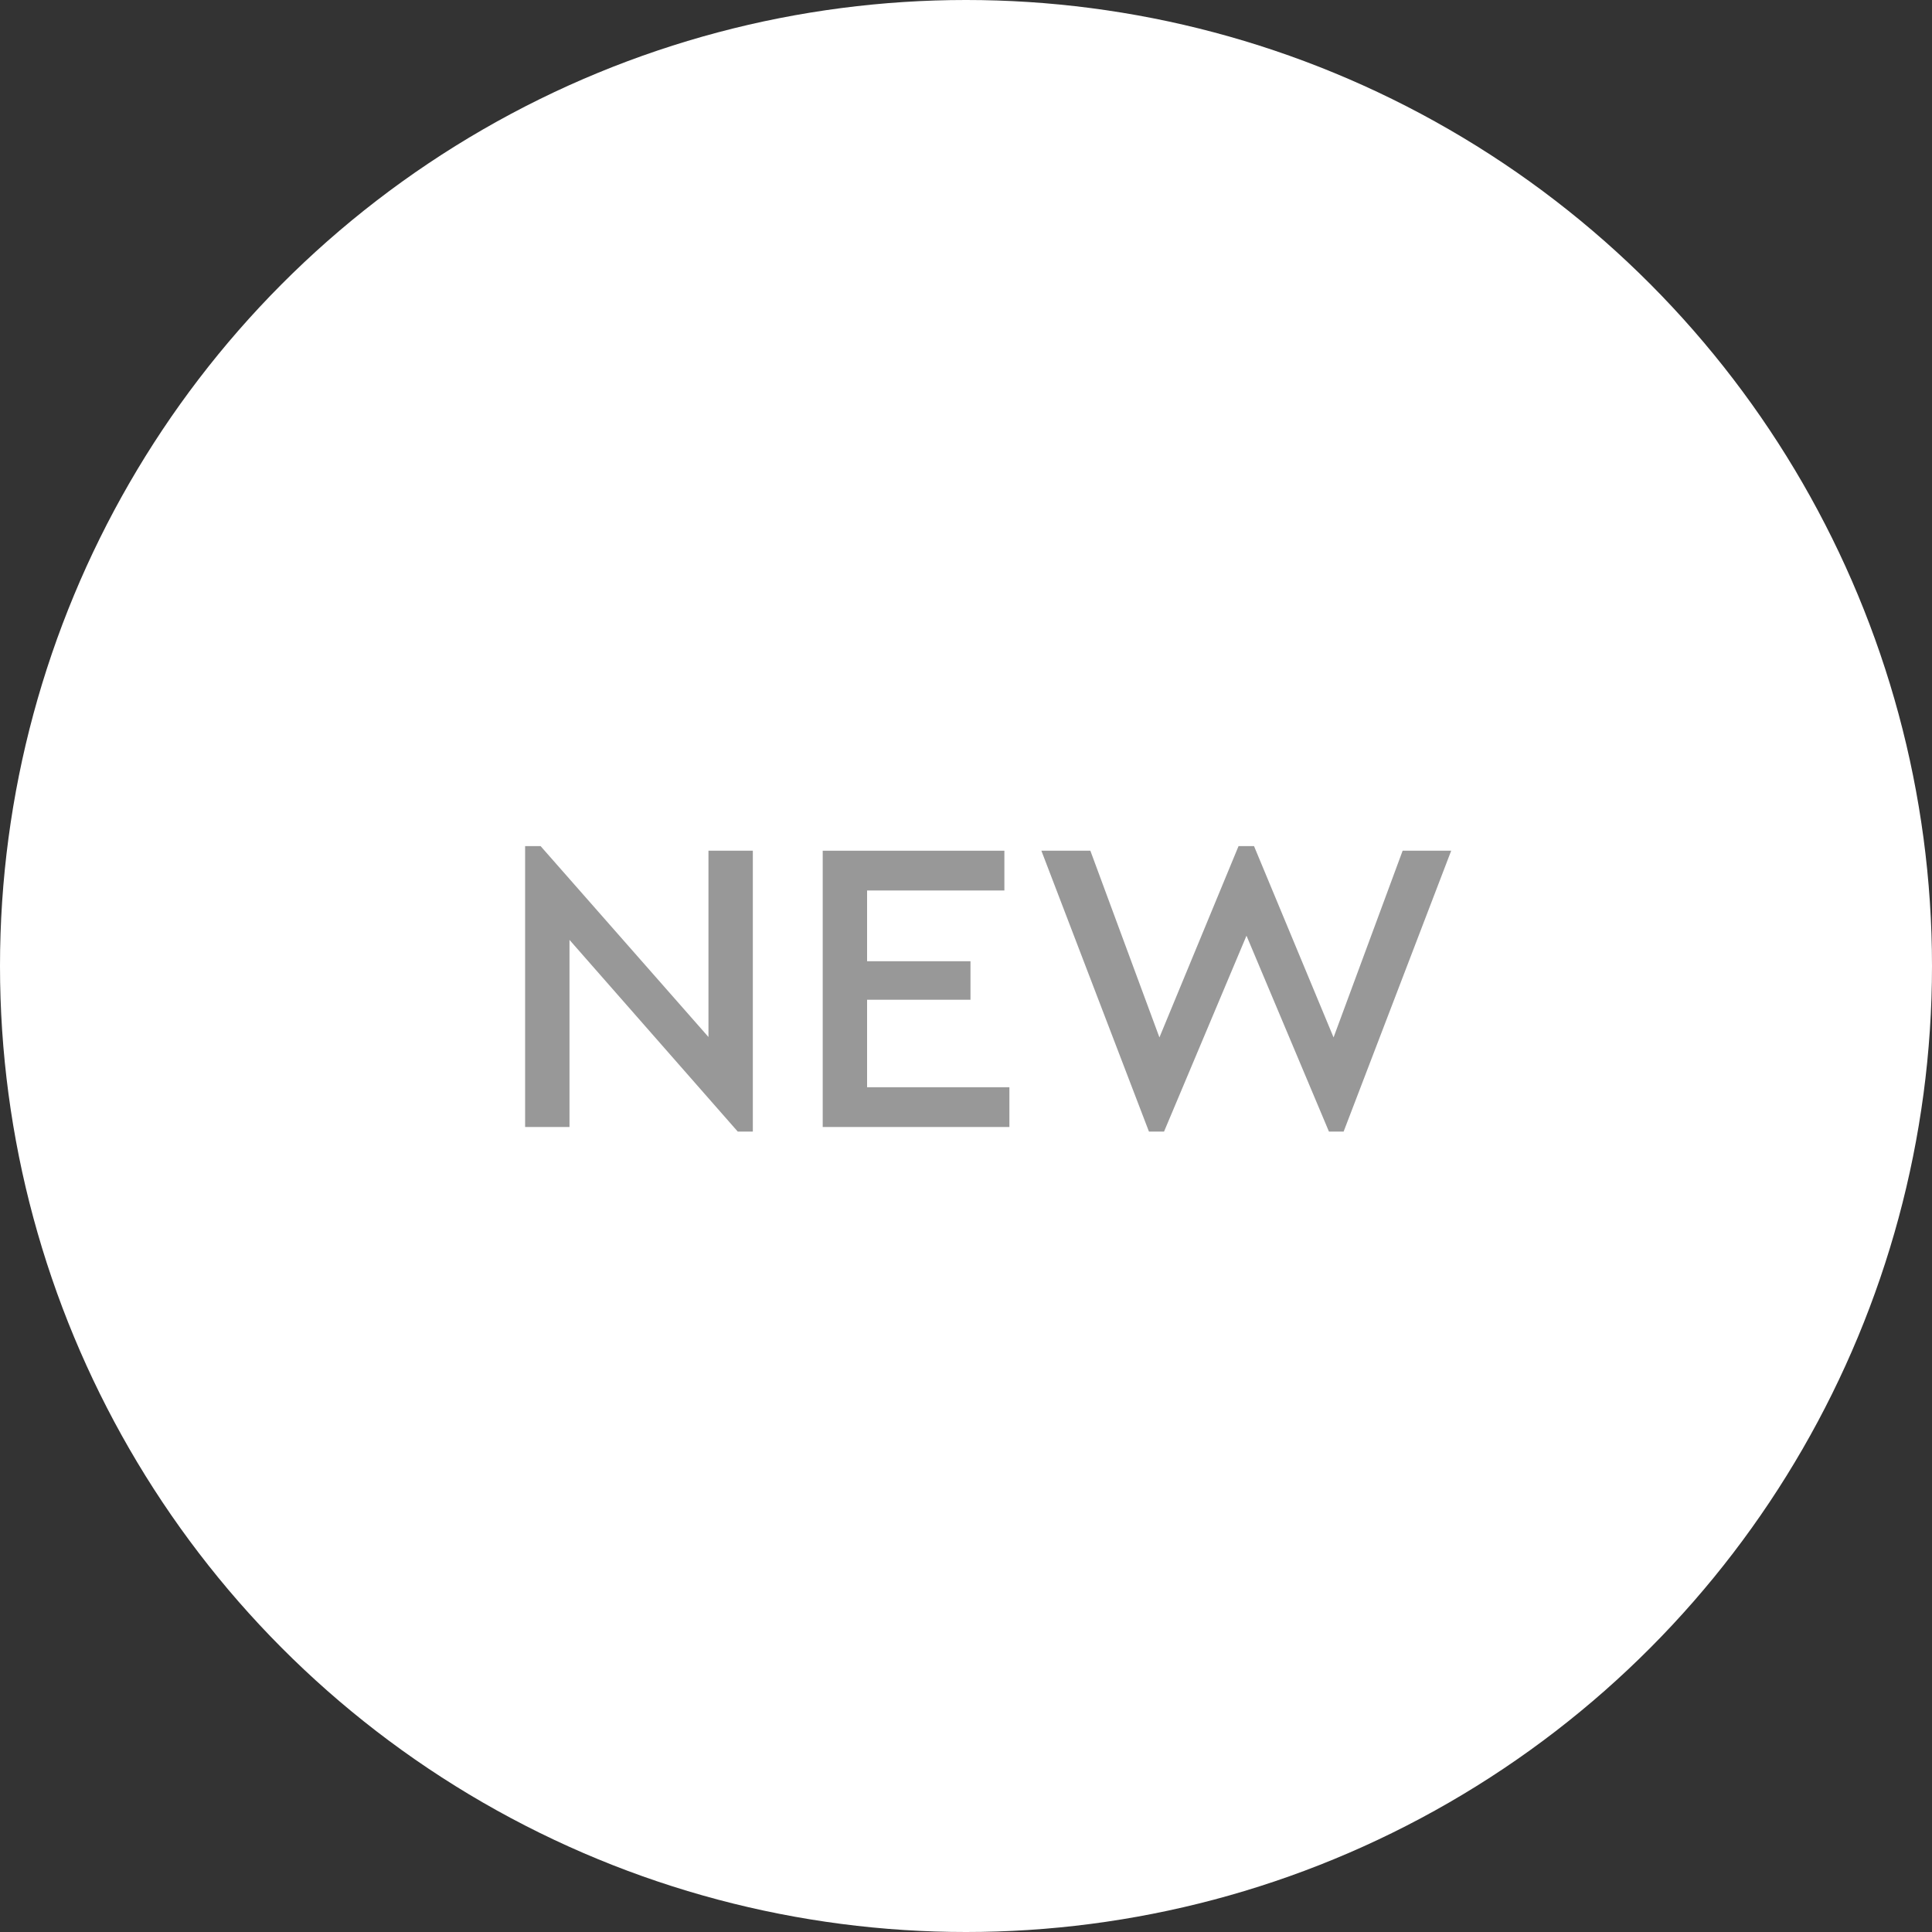 <svg width="60" height="60" viewBox="0 0 60 60" fill="none" xmlns="http://www.w3.org/2000/svg">
<rect x="0" y="0" width="60" height="60" fill="#333333" stroke="none"/>
<circle cx="30" cy="30" r="30" fill="white"/>
<path d="M22.002 26.42H23.38V35.143H22.912L17.686 29.189V35H16.308V26.277H16.789L22.002 32.205V26.42Z" fill="#989898"/>
<path d="M25.55 35V26.42H31.192V27.655H26.928V29.852H30.139V31.048H26.928V33.765H31.348V35H25.55Z" fill="#989898"/>
<path d="M43.56 26.42H45.068L41.727 35.143H41.272L38.711 29.059L36.15 35.143H35.682L32.341 26.42H33.862L36.007 32.218L38.464 26.277H38.945L41.415 32.218L43.56 26.42Z" fill="#989898"/>
</svg>
